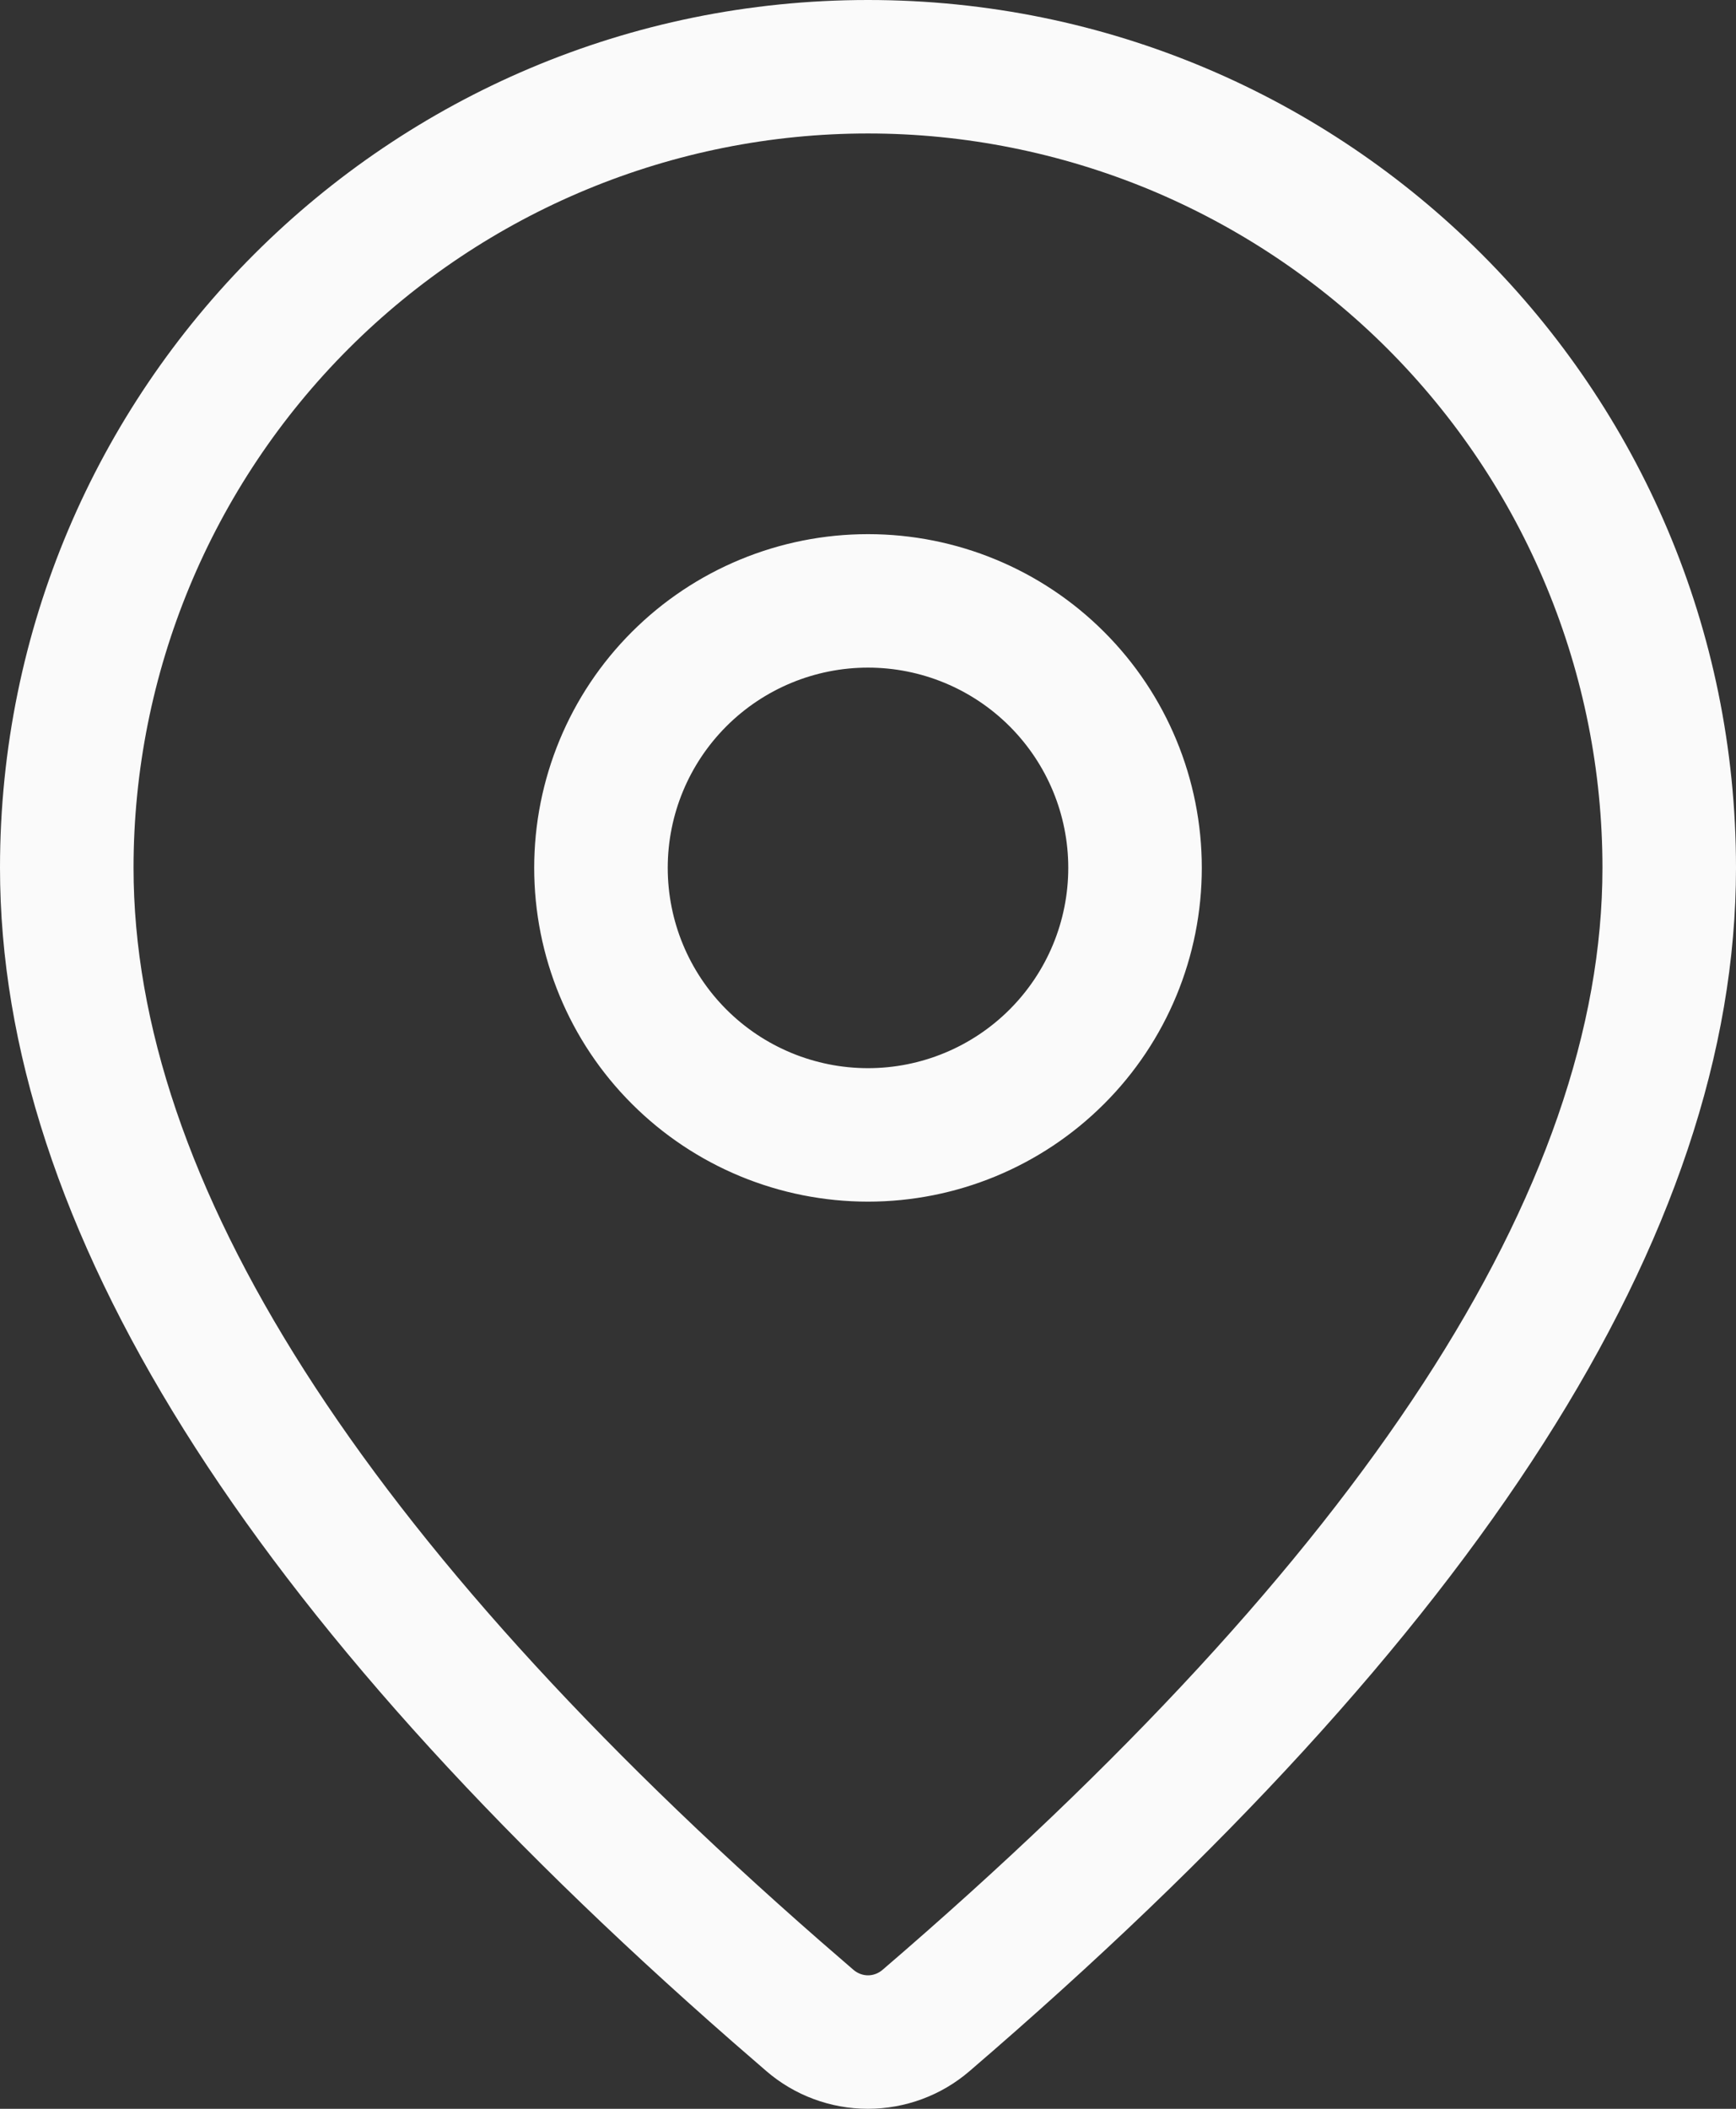 <svg width="14" height="17" viewBox="0 0 14 17" fill="none" xmlns="http://www.w3.org/2000/svg">
<rect x="0" y="0" width="14" height="17" fill="#333333" stroke="none"/>
<path d="M7 0C10.866 0 14 3.132 14 6.996C14 9.953 11.921 13.175 7.818 16.697C7.59 16.893 7.299 17 6.999 17C6.698 17 6.407 16.892 6.179 16.695L5.908 16.46C1.987 13.03 0 9.887 0 6.996C0 3.132 3.134 0 7 0ZM7 1.076C5.429 1.076 3.923 1.7 2.812 2.81C1.701 3.921 1.077 5.426 1.077 6.996C1.077 9.509 2.906 12.405 6.615 15.648L6.883 15.88C6.916 15.908 6.957 15.924 7 15.924C7.043 15.924 7.084 15.908 7.117 15.88C11.005 12.542 12.923 9.569 12.923 6.996C12.923 6.219 12.77 5.449 12.472 4.731C12.175 4.013 11.738 3.36 11.188 2.81C10.638 2.261 9.985 1.825 9.267 1.527C8.548 1.23 7.778 1.076 7 1.076ZM7 4.306C7.714 4.306 8.399 4.589 8.904 5.094C9.409 5.598 9.692 6.283 9.692 6.996C9.692 7.71 9.409 8.395 8.904 8.899C8.399 9.404 7.714 9.687 7 9.687C6.286 9.687 5.601 9.404 5.096 8.899C4.591 8.395 4.308 7.71 4.308 6.996C4.308 6.283 4.591 5.598 5.096 5.094C5.601 4.589 6.286 4.306 7 4.306ZM7 5.382C6.572 5.382 6.161 5.552 5.858 5.855C5.555 6.158 5.385 6.568 5.385 6.996C5.385 7.425 5.555 7.835 5.858 8.138C6.161 8.441 6.572 8.611 7 8.611C7.428 8.611 7.839 8.441 8.142 8.138C8.445 7.835 8.615 7.425 8.615 6.996C8.615 6.568 8.445 6.158 8.142 5.855C7.839 5.552 7.428 5.382 7 5.382Z" fill="#FAFAFA"/>
</svg>
